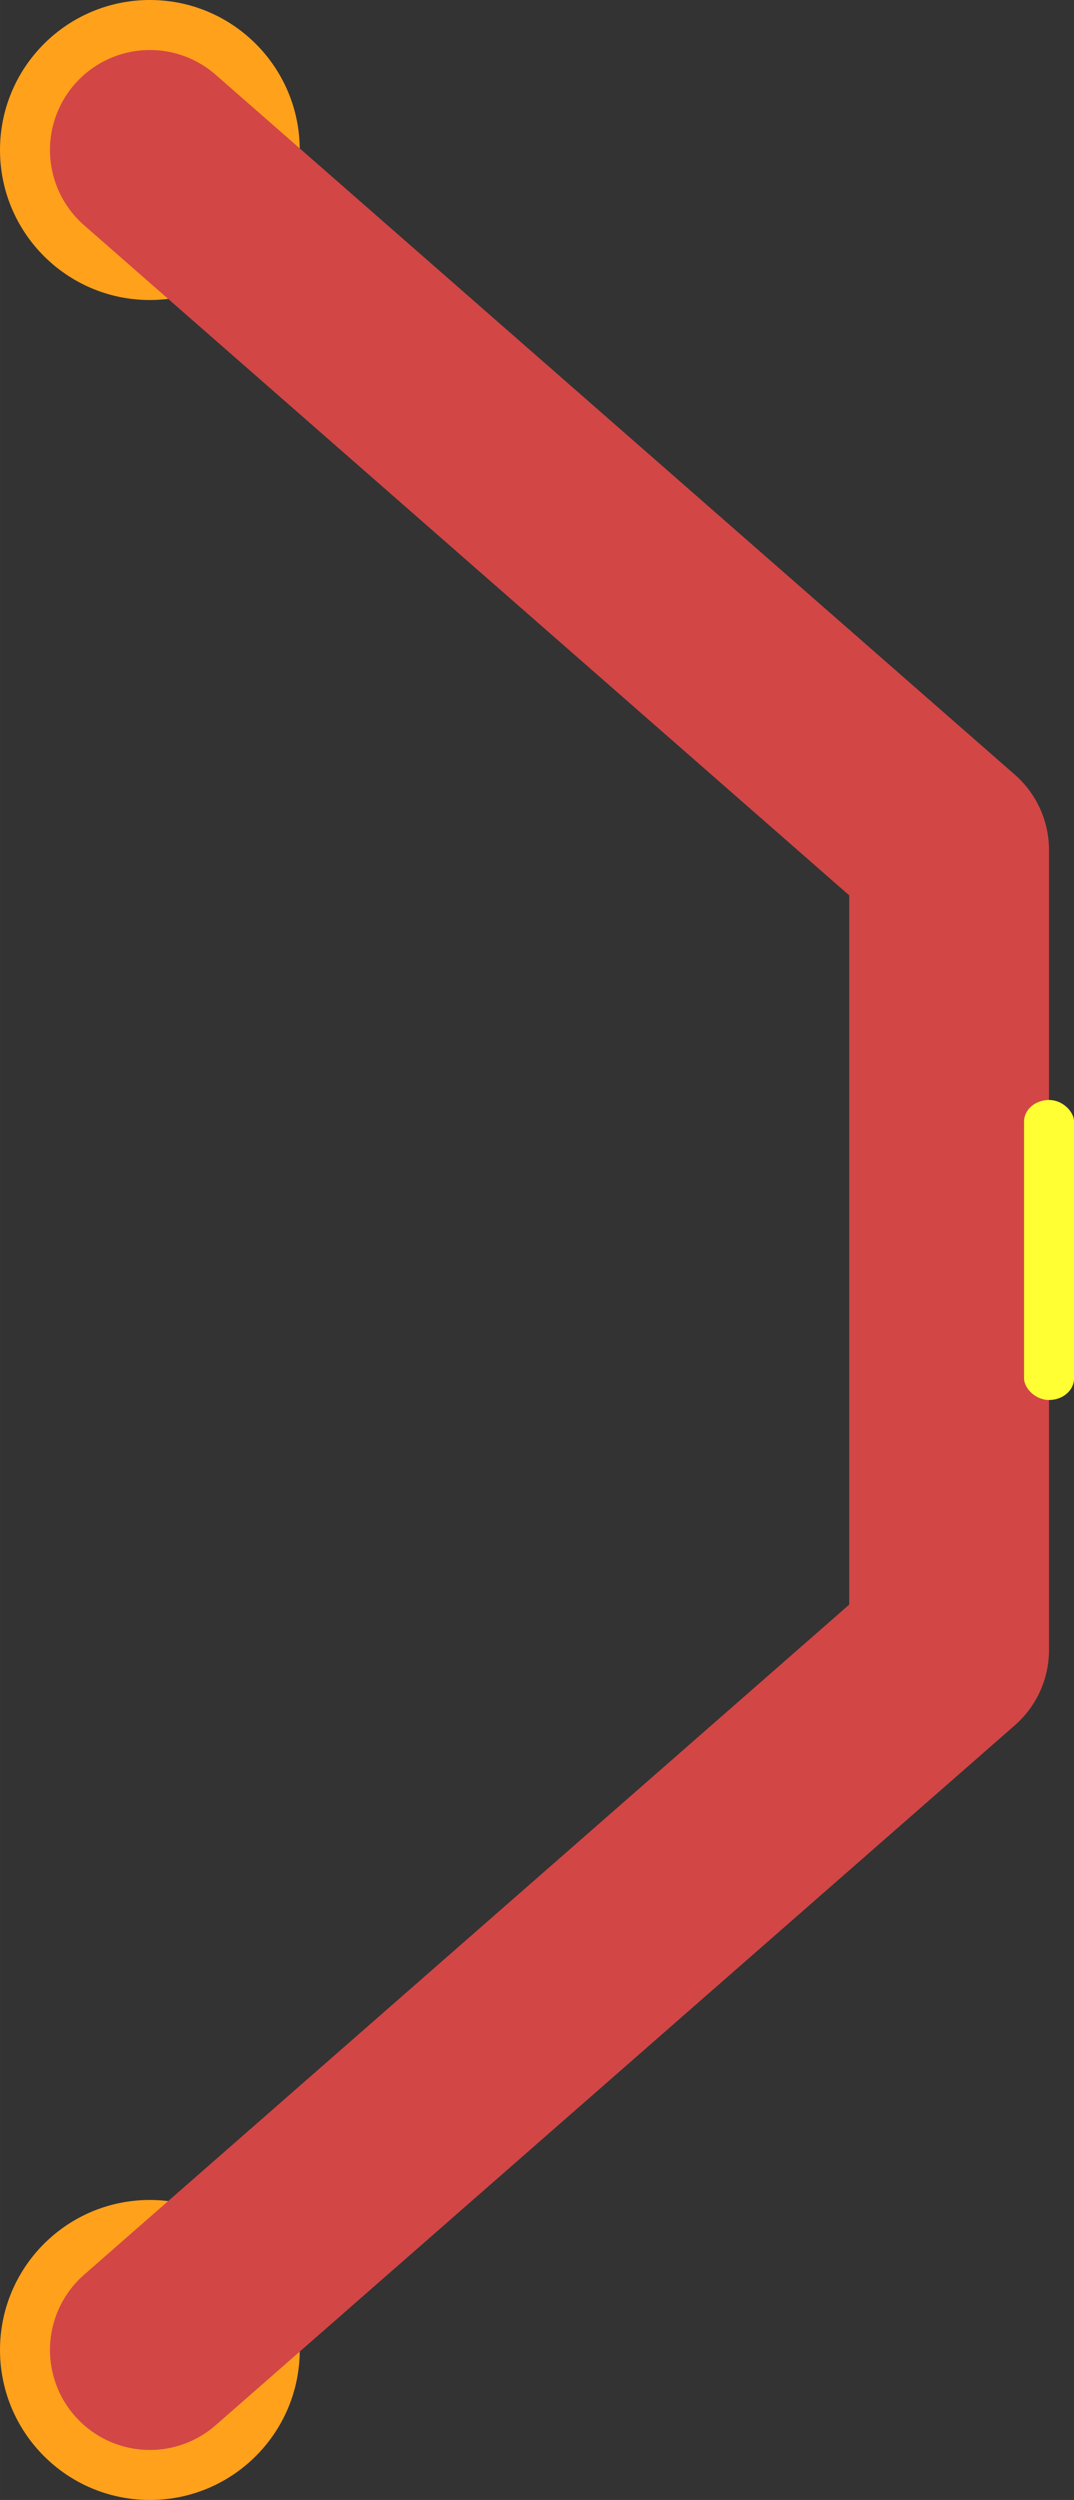 <?xml version="1.0" encoding="UTF-8" standalone="no"?>
<!-- Created with Inkscape (http://www.inkscape.org/) -->

<svg
   width="86"
   height="200"
   viewBox="0 0 25.447 59.18"
   version="1.1"
   id="svg5"
   xmlns="http://www.w3.org/2000/svg"
   xmlns:svg="http://www.w3.org/2000/svg">
  <rect x="0" y="0" width="25.447" height="59.18" fill="#333333" stroke="none"/>
  <defs
     id="defs2" />
  <g
     id="layer3"
     transform="translate(-43.793,-8.285)">
    <circle
       style="fill:#ffa11b;fill-opacity:1;stroke-width:0.592;stroke-linecap:round;stroke-linejoin:round"
       id="path1"
       cx="47.344"
       cy="63.914"
       r="3.551" />
    <circle
       style="fill:#ffa11b;fill-opacity:1;stroke-width:0.592;stroke-linecap:round;stroke-linejoin:round"
       id="path1-0"
       cx="47.344"
       cy="11.836"
       r="3.551" />
    <path
       style="fill:none;fill-opacity:1;stroke:#d24646;stroke-width:4.734;stroke-linecap:round;stroke-linejoin:round;stroke-dasharray:none;stroke-opacity:1"
       d="M 47.344,11.836 66.281,28.406 V 47.344 L 47.344,63.914"
       id="path4" />
    <rect
       style="fill:#ffff34;fill-opacity:1;stroke-width:0.592;stroke-linecap:round;stroke-linejoin:round"
       id="rect2"
       width="1.184"
       height="7.102"
       x="68.057"
       y="34.324"
       rx="1.184"
       ry="0.51" />
  </g>
</svg>
